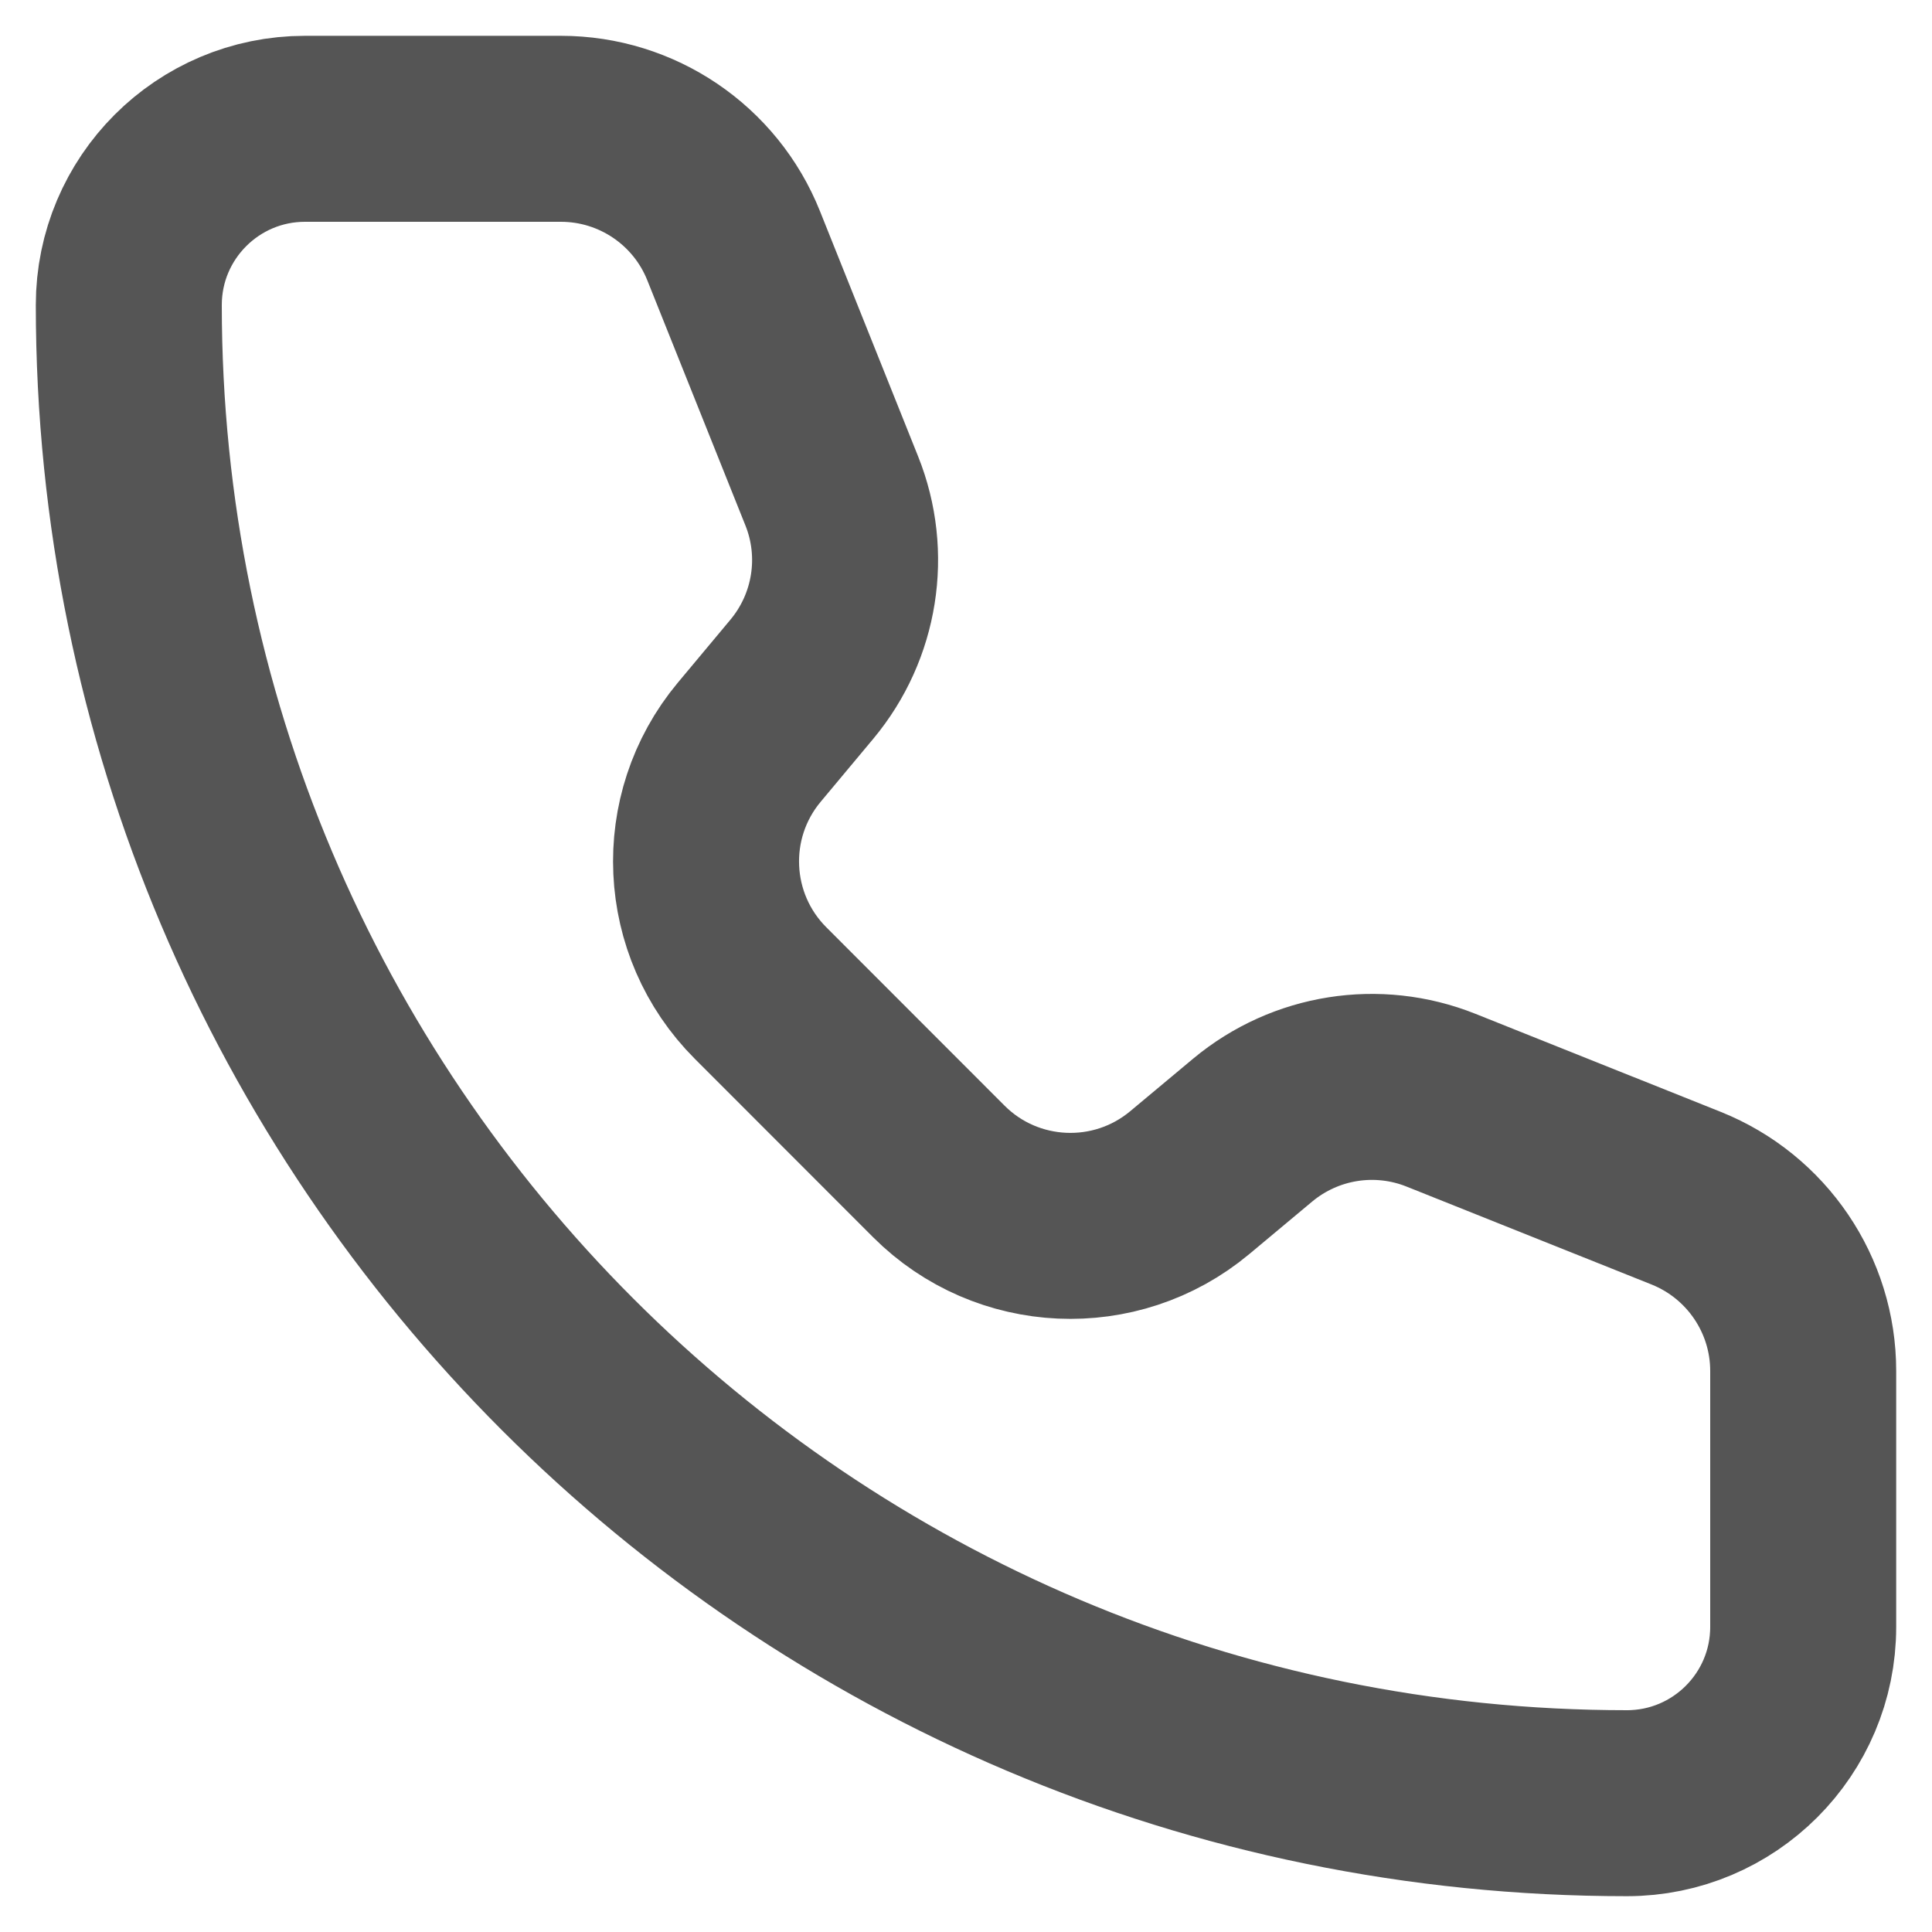 <svg width="15" height="15" viewBox="0 0 15 15" fill="none" xmlns="http://www.w3.org/2000/svg">
<path d="M5.696 1.908C5.477 1.36 4.946 1 4.355 1H2.368C1.613 1 1 1.613 1 2.368C1 8.792 6.208 14 12.631 14C13.387 14 14 13.387 14 12.631L14 10.644C14 10.054 13.64 9.523 13.092 9.303L11.188 8.542C10.695 8.345 10.135 8.434 9.727 8.773L9.236 9.183C8.662 9.661 7.817 9.623 7.289 9.095L5.905 7.71C5.377 7.182 5.338 6.338 5.816 5.764L6.226 5.273C6.566 4.865 6.655 4.304 6.458 3.812L5.696 1.908Z" stroke="#555555" stroke-width="1.444" stroke-linecap="round" stroke-linejoin="round"/>
</svg>
